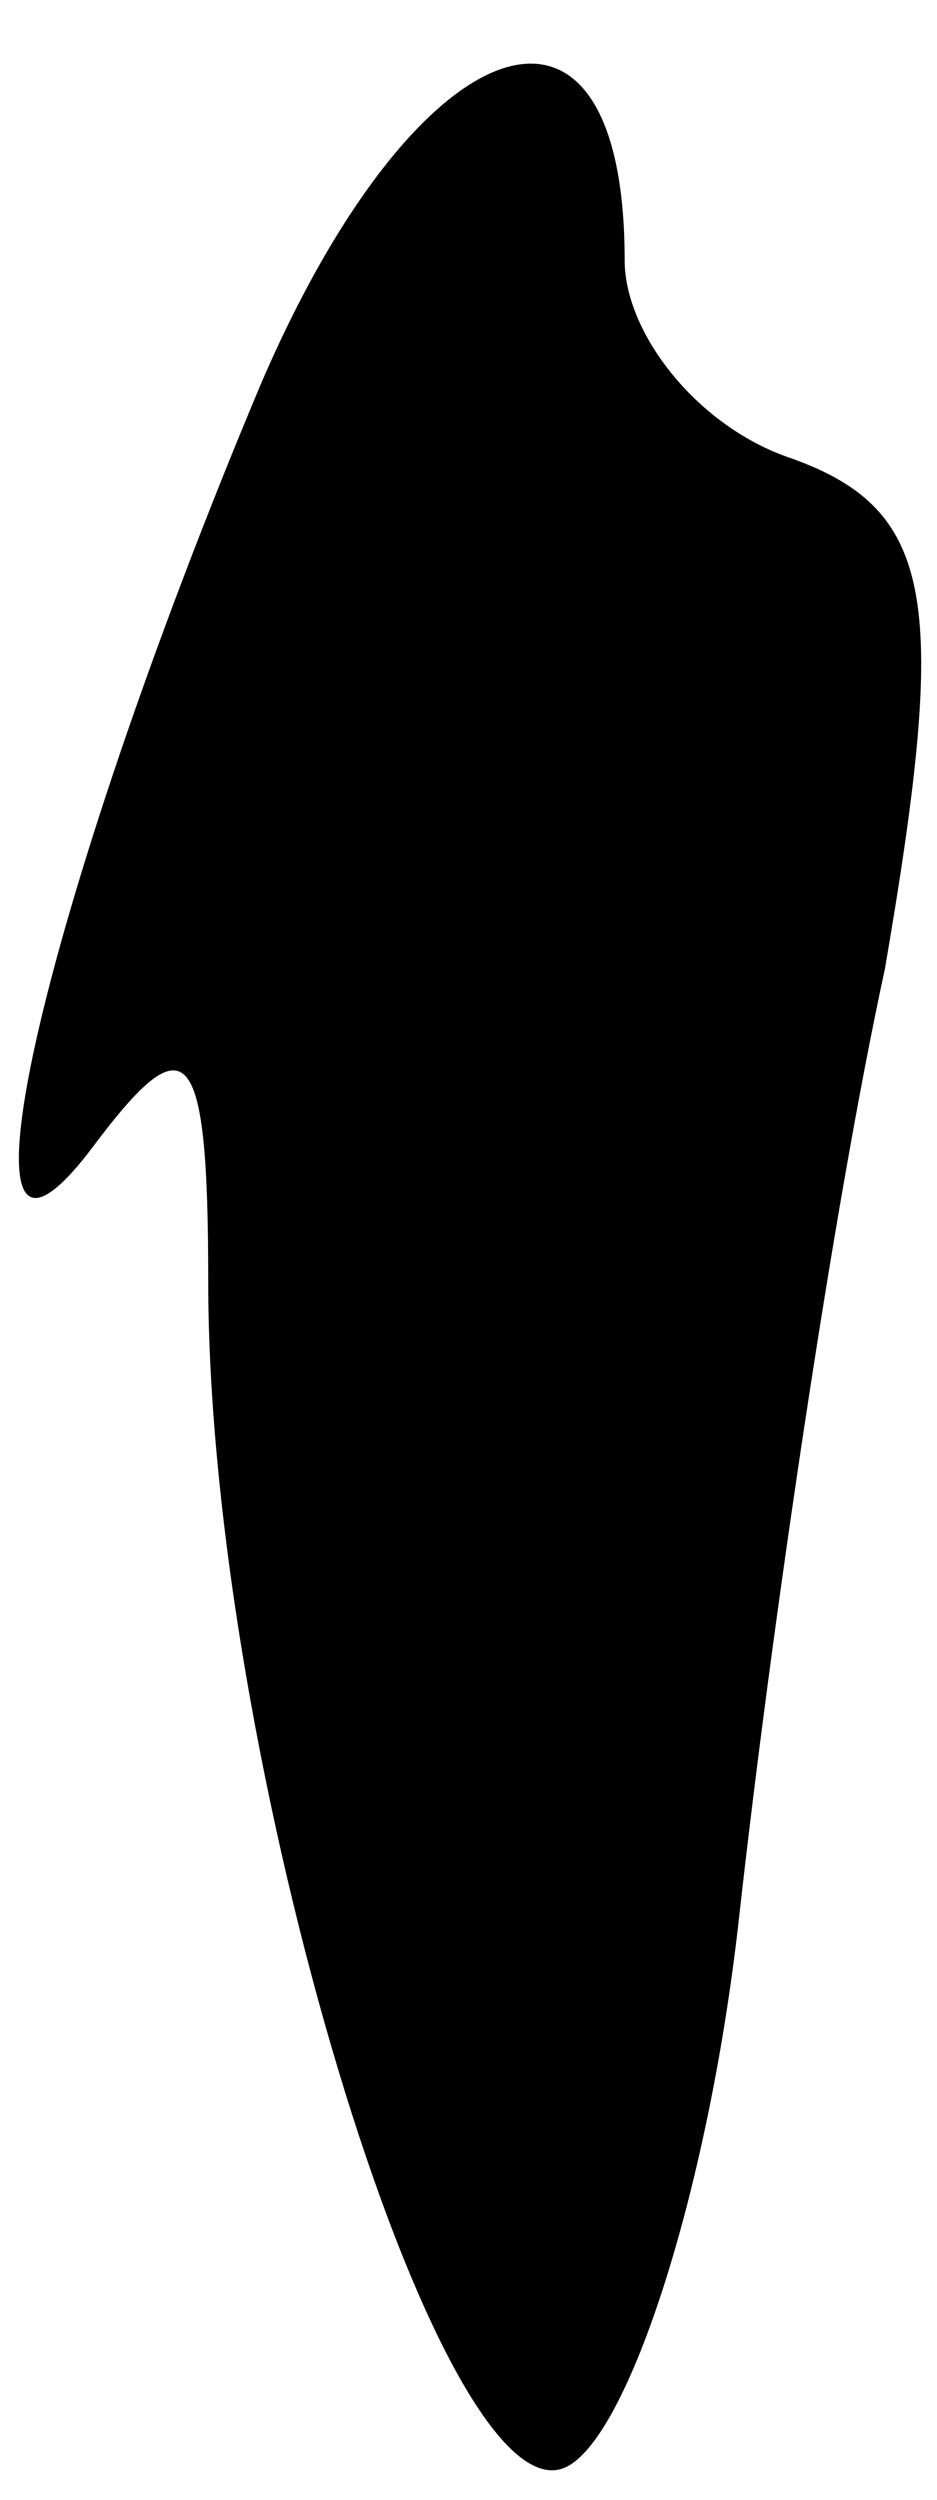 <?xml version="1.0" standalone="no"?>
<!DOCTYPE svg PUBLIC "-//W3C//DTD SVG 20010904//EN"
 "http://www.w3.org/TR/2001/REC-SVG-20010904/DTD/svg10.dtd">
<svg version="1.0" xmlns="http://www.w3.org/2000/svg"
 width="9pt" height="24pt" viewBox="0 0 9 24"
 preserveAspectRatio="xMidYMid meet">
<g transform="translate(0,24) scale(0.1,-0.1)"
fill="#000000" stroke="none">
<path fill="#000000" stroke="none" d="M25 203 c-21 -50 -31 -93 -16 -73 9 12
11 10 11 -13 0 -46 22 -118 34 -114 6 2 14 26 17 53 3 27 9 68 14 91 6 35 5
44 -9 49 -9 3 -16 12 -16 19 0 30 -20 23 -35 -12z"/>
</g>
</svg>
